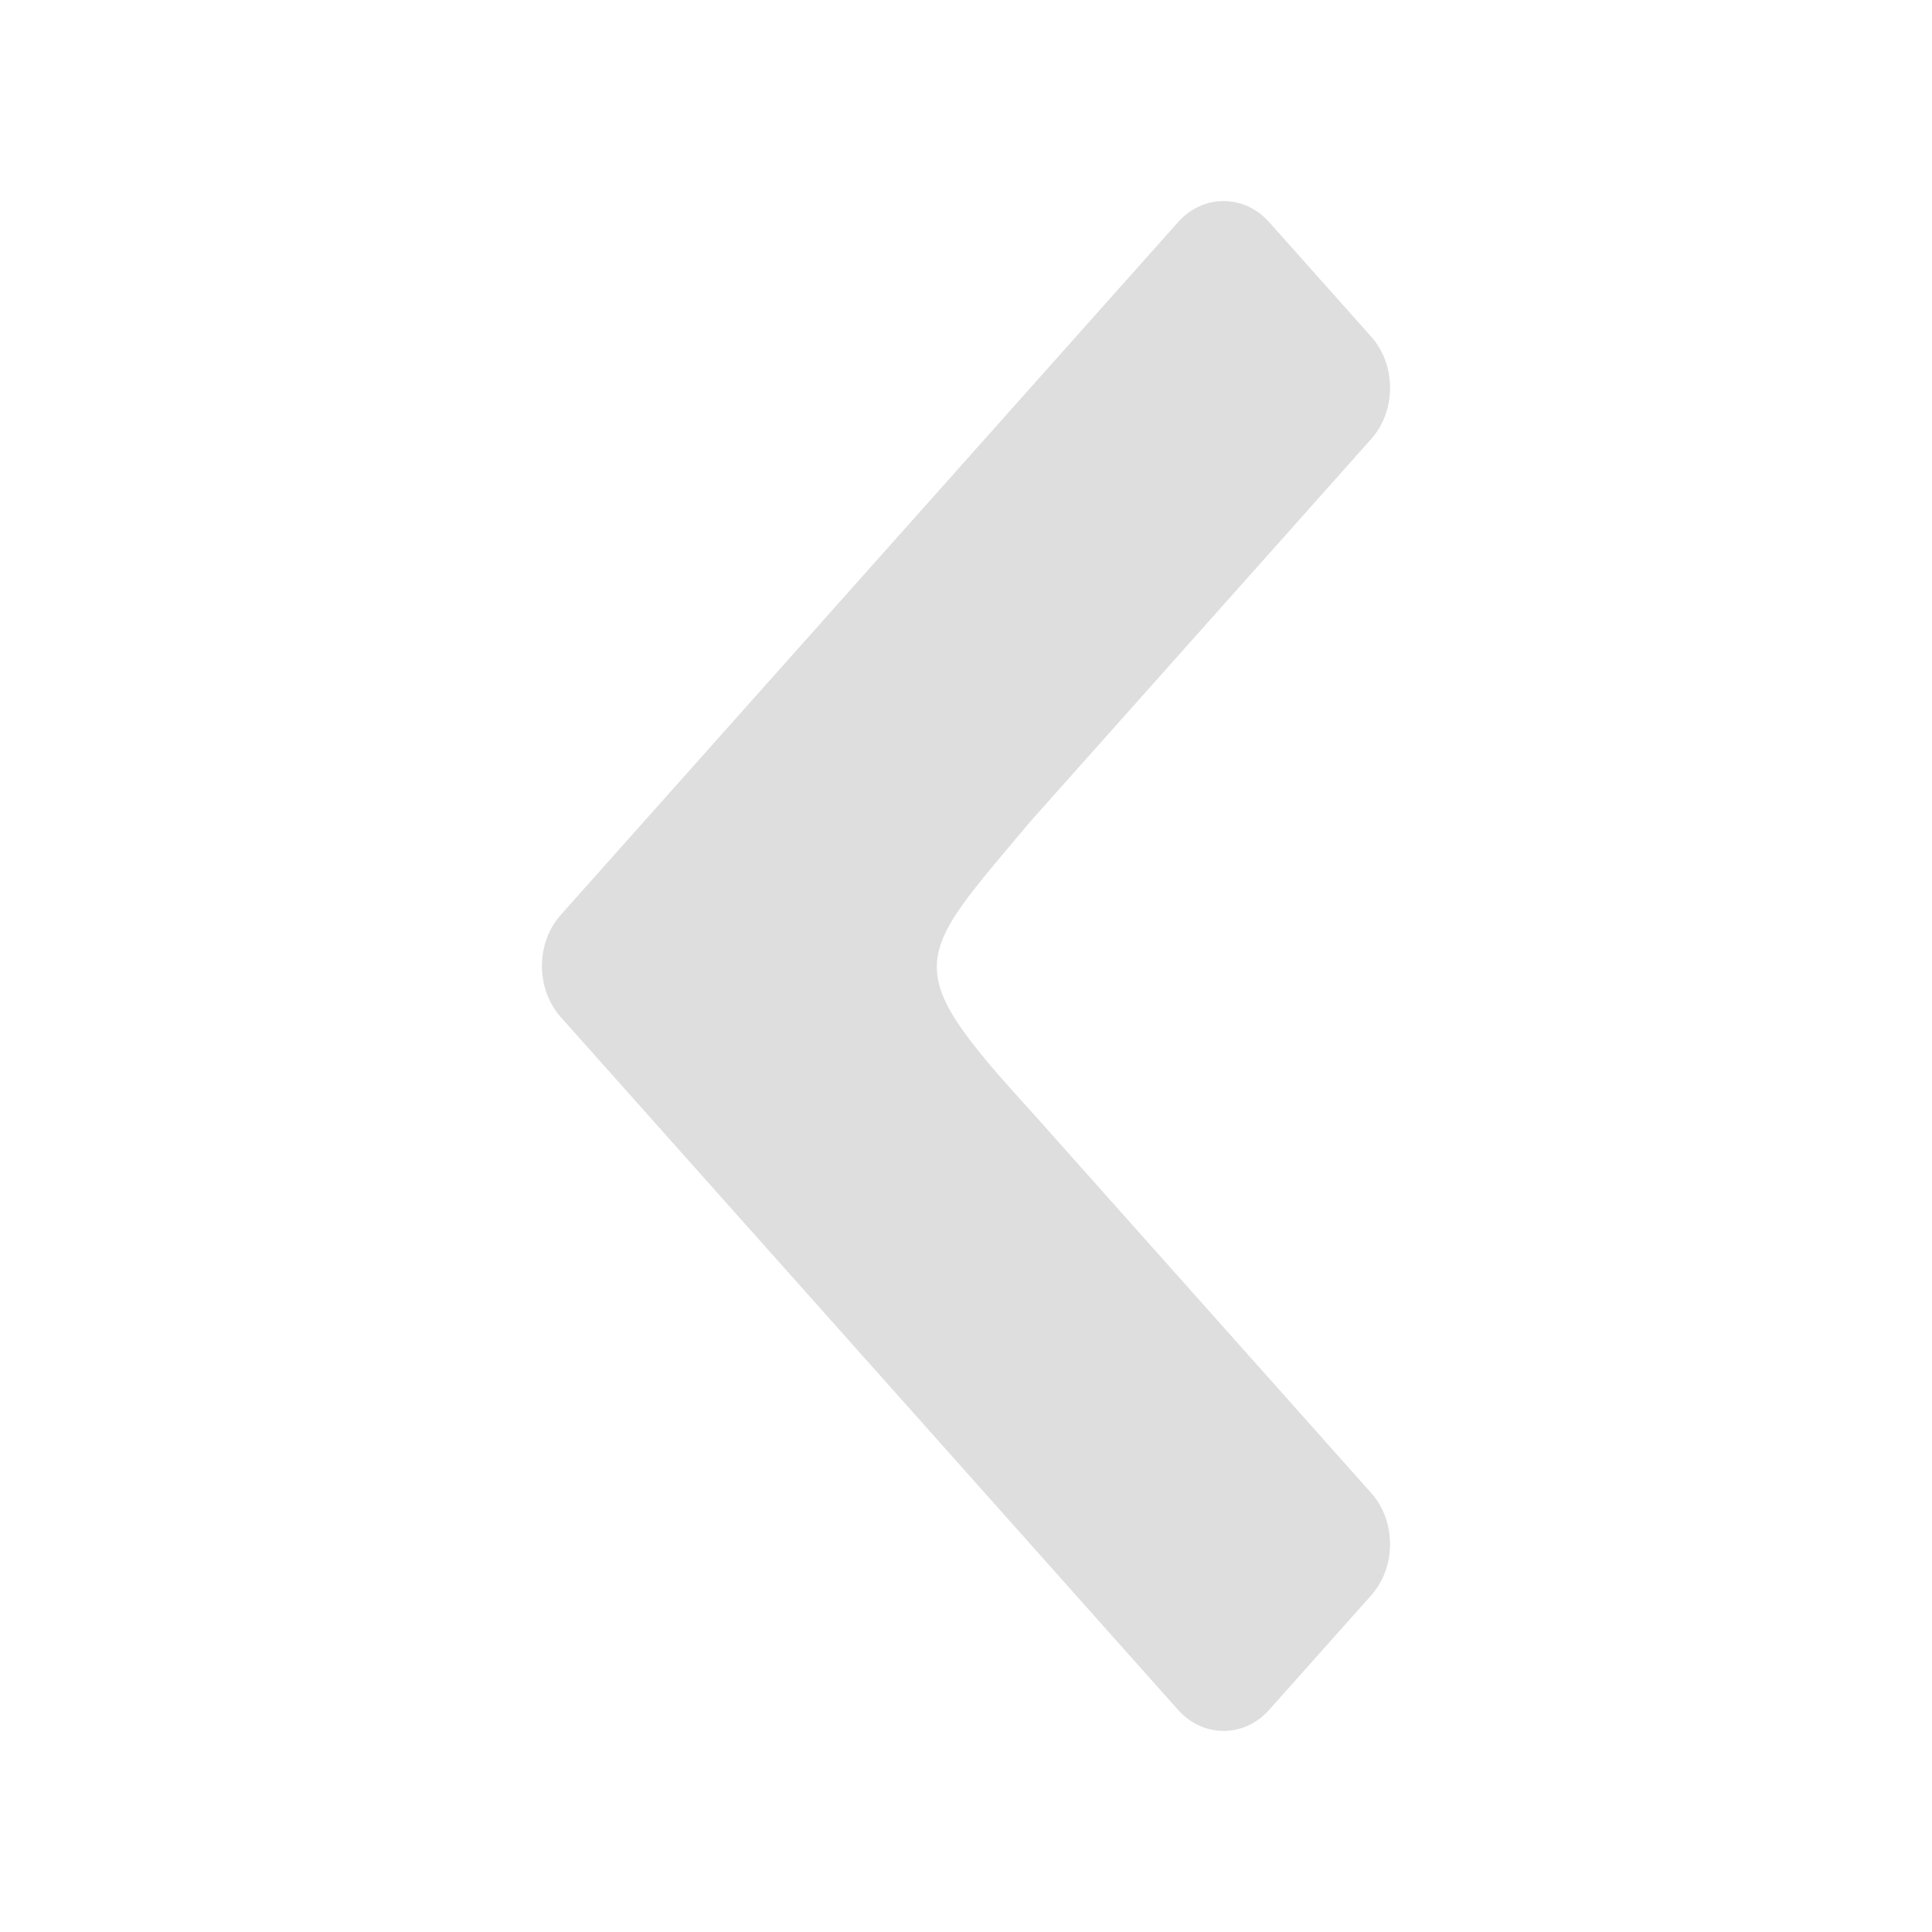 <?xml version="1.0" encoding="UTF-8"?>
<svg xmlns="http://www.w3.org/2000/svg" xmlns:xlink="http://www.w3.org/1999/xlink" baseProfile="tiny" contentScriptType="text/ecmascript" contentStyleType="text/css" height="30px" preserveAspectRatio="xMidYMid meet" version="1.1" viewBox="0 0 30 30" width="30px" x="0px" y="0px" zoomAndPan="magnify">
<defs/>
<rect fill="none" height="30" width="30"/>
<rect color="#000000" display="inline" fill="#bfbfbf" fill-opacity="0" fill-rule="nonzero" height="25" ry="5.53" stroke="none" stroke-width="1" visibility="visible" width="25" x="2.5" y="2.5"/>
<path d="M 16 12.756 L 21.293 6.816 C 21.682 6.379 21.682 5.666 21.293 5.229 L 19.707 3.449 C 19.318 3.013 18.682 3.013 18.293 3.449 L 8.707 14.207 C 8.318 14.643 8.318 15.357 8.707 15.793 L 18.293 26.551 C 18.682 26.987 19.318 26.987 19.707 26.551 L 21.293 24.771 C 21.682 24.334 21.682 23.621 21.293 23.184 L 16.0 17.244 C 13.935 14.979 14.194 14.908 16.0 12.756 z " fill="#dedede"/>
<rect fill="none" height="33.178" width="30" x="-32.924" y="-4.004"/>
</svg>
